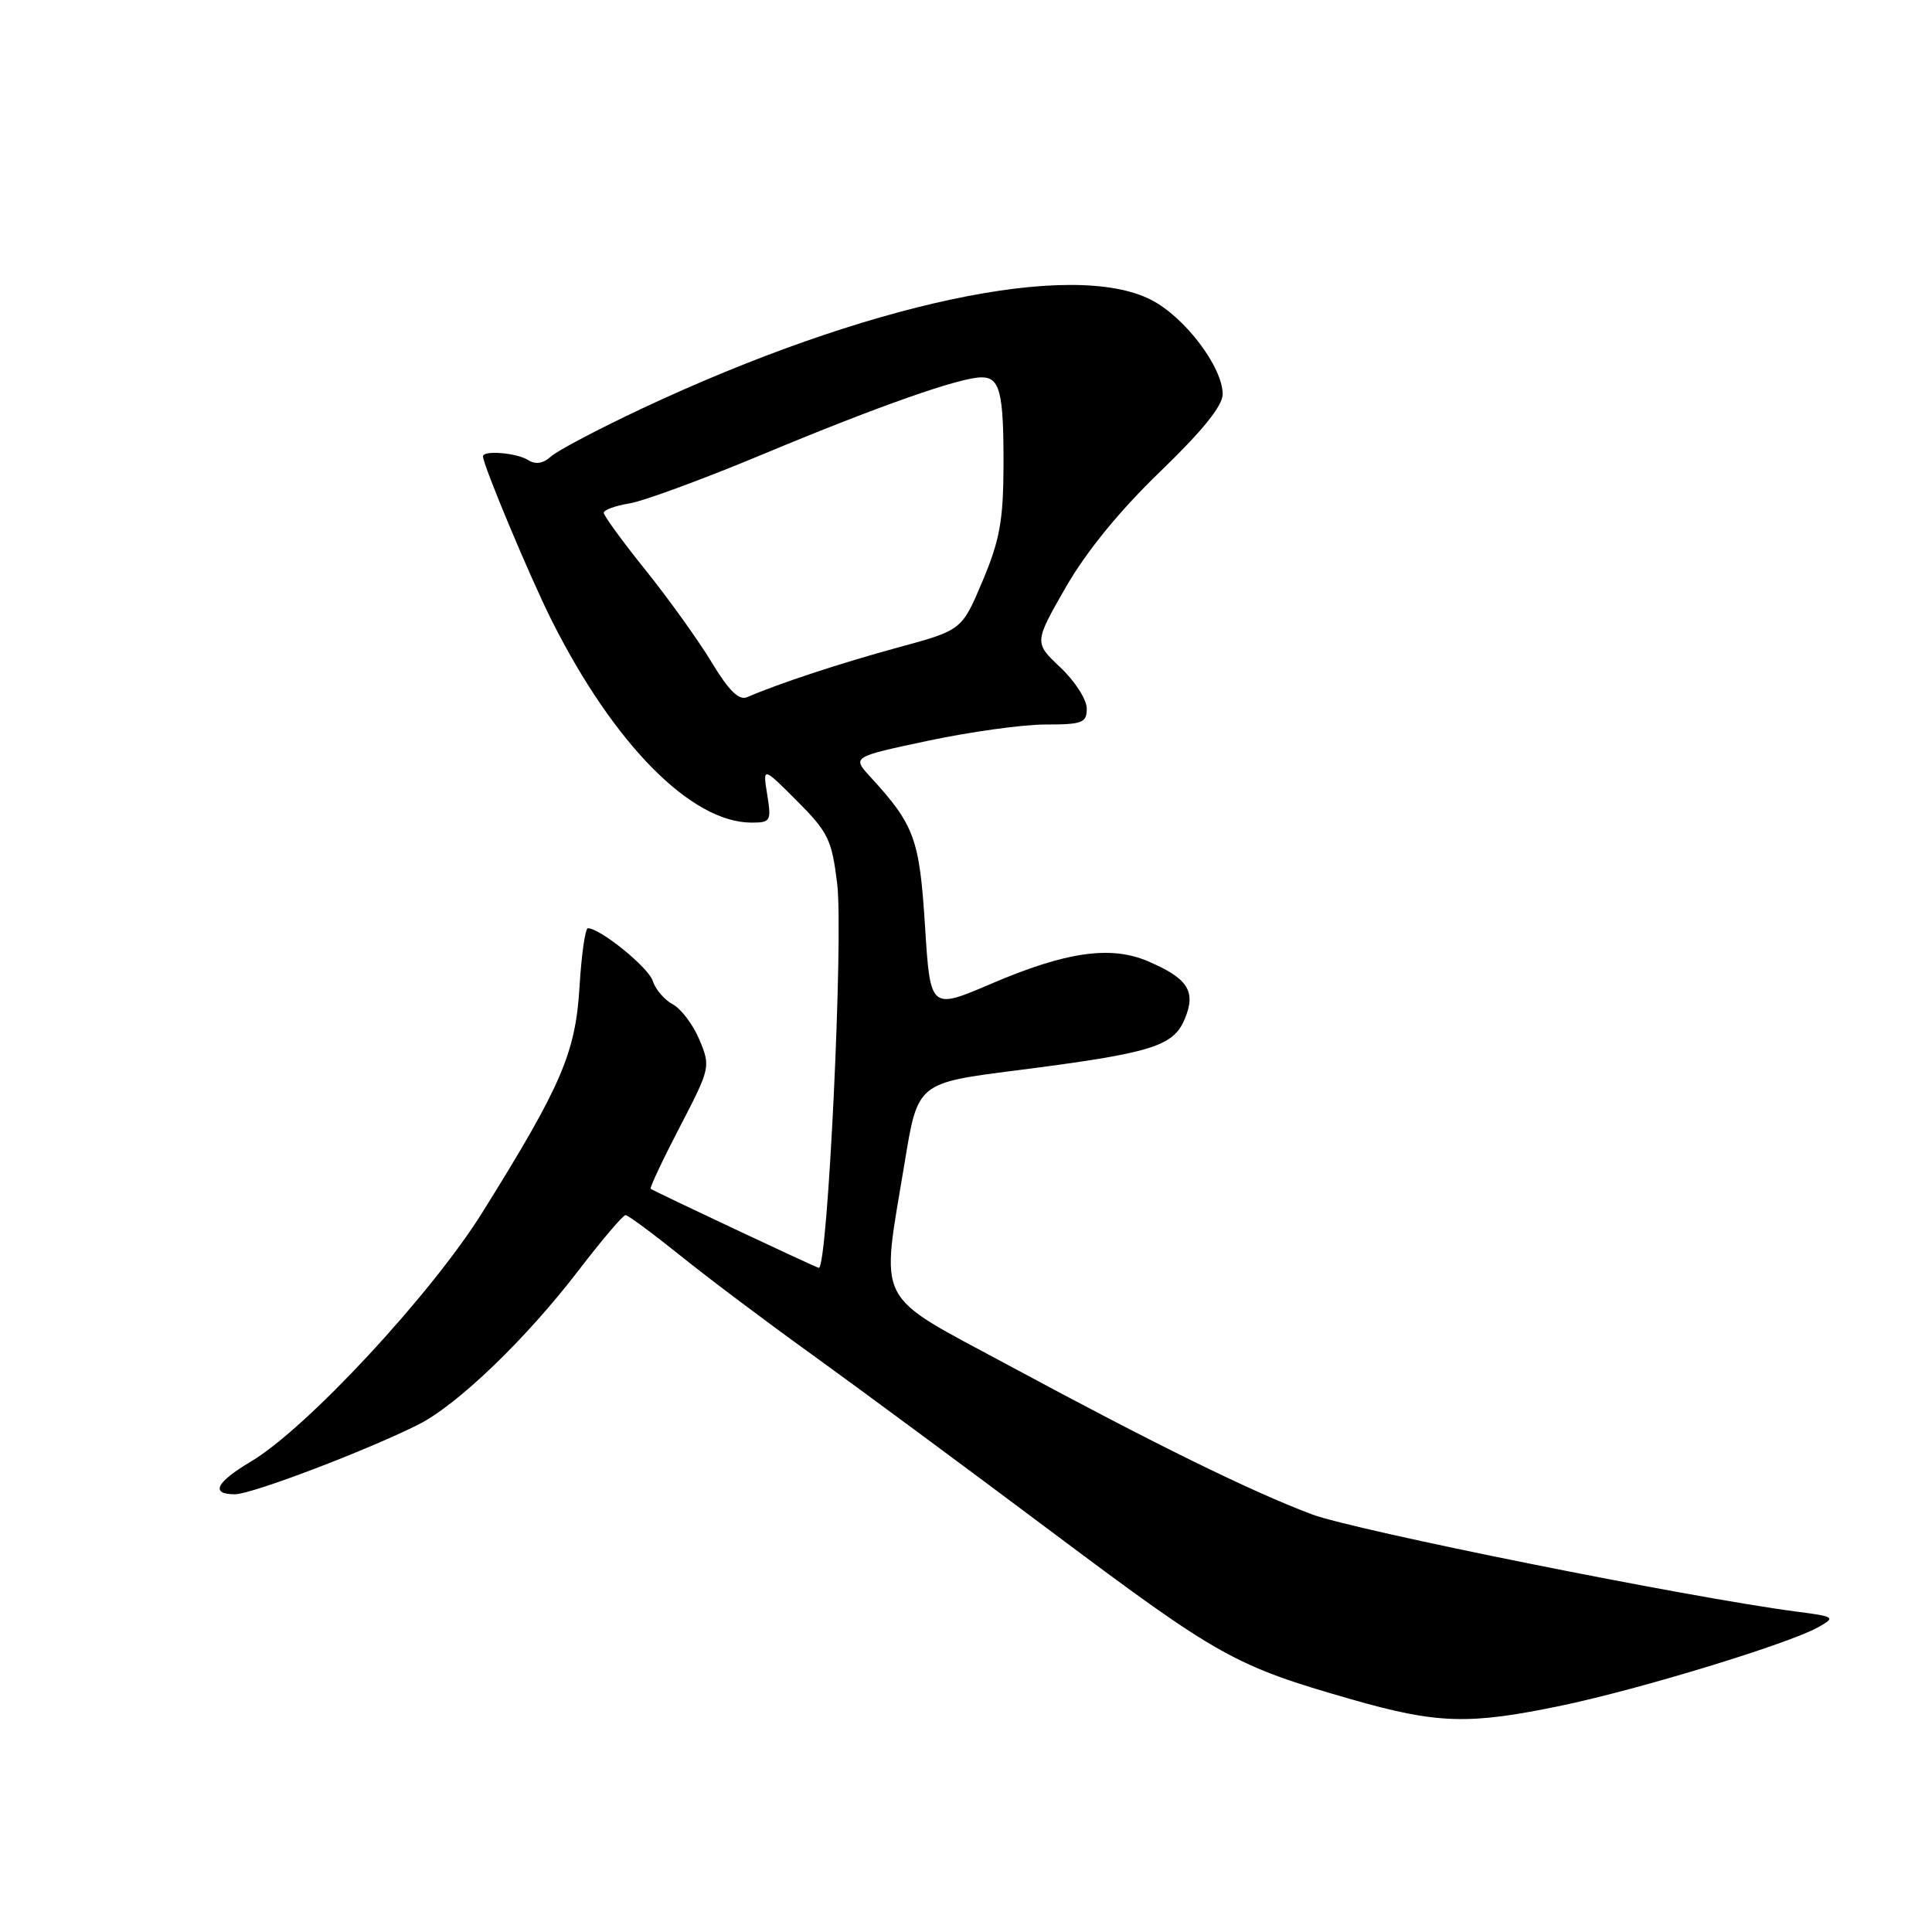 <?xml version="1.0" encoding="UTF-8" standalone="no"?>
<!DOCTYPE svg PUBLIC "-//W3C//DTD SVG 1.1//EN" "http://www.w3.org/Graphics/SVG/1.1/DTD/svg11.dtd" >
<svg xmlns="http://www.w3.org/2000/svg" xmlns:xlink="http://www.w3.org/1999/xlink" version="1.1" viewBox="0 0 256 256">
 <g >
 <path fill="currentColor"
d=" M 207.00 225.98 C 217.37 223.81 237.06 217.79 240.93 215.61 C 243.27 214.29 243.16 214.21 237.93 213.53 C 223.86 211.69 179.44 202.77 173.81 200.65 C 165.67 197.58 153.08 191.39 133.62 180.90 C 115.64 171.20 116.70 173.28 119.88 154.00 C 121.60 143.50 121.60 143.50 134.61 141.84 C 152.63 139.54 155.48 138.67 157.00 134.99 C 158.51 131.34 157.41 129.63 152.08 127.36 C 147.17 125.26 141.22 126.12 131.39 130.33 C 123.27 133.81 123.27 133.81 122.57 122.72 C 121.84 111.12 121.18 109.32 115.29 102.90 C 112.91 100.29 112.91 100.29 122.99 98.15 C 128.54 96.97 135.53 96.00 138.54 96.00 C 143.45 96.00 144.00 95.78 144.00 93.87 C 144.00 92.70 142.43 90.25 140.51 88.44 C 137.02 85.15 137.02 85.15 141.22 77.82 C 143.95 73.07 148.34 67.69 153.72 62.50 C 159.34 57.08 162.01 53.77 162.01 52.23 C 162.00 48.63 157.02 42.05 152.57 39.75 C 142.11 34.35 114.80 40.17 85.05 54.14 C 79.31 56.84 73.90 59.69 73.03 60.47 C 71.97 61.43 70.97 61.59 69.98 60.96 C 68.45 60.00 64.00 59.63 64.00 60.47 C 64.00 61.62 70.29 76.63 73.14 82.29 C 81.39 98.67 91.62 109.00 99.59 109.00 C 102.11 109.00 102.23 108.79 101.66 105.29 C 101.06 101.58 101.06 101.58 105.61 106.13 C 109.74 110.27 110.22 111.26 110.93 117.09 C 111.78 124.06 109.68 168.00 108.50 168.00 C 108.21 168.00 86.56 157.81 86.22 157.52 C 86.07 157.38 87.80 153.70 90.07 149.34 C 94.12 141.54 94.17 141.34 92.68 137.78 C 91.85 135.79 90.26 133.68 89.15 133.08 C 88.04 132.49 86.85 131.10 86.50 129.99 C 85.93 128.19 79.53 123.00 77.90 123.00 C 77.54 123.00 77.05 126.49 76.79 130.75 C 76.26 139.52 74.42 143.81 63.95 160.60 C 57.18 171.47 40.65 189.27 33.25 193.66 C 28.60 196.43 27.83 198.00 31.13 198.00 C 33.35 198.00 48.64 192.18 55.46 188.75 C 60.66 186.12 69.72 177.40 76.68 168.31 C 79.76 164.29 82.55 161.01 82.89 161.01 C 83.22 161.02 86.47 163.42 90.11 166.34 C 93.74 169.27 101.61 175.19 107.61 179.50 C 113.60 183.82 127.96 194.43 139.51 203.09 C 161.51 219.56 163.60 220.73 179.00 225.15 C 190.47 228.44 194.64 228.57 207.00 225.98 Z  M 94.30 87.76 C 92.55 84.87 88.62 79.38 85.56 75.57 C 82.50 71.76 80.00 68.33 80.00 67.95 C 80.00 67.57 81.53 67.01 83.39 66.71 C 85.25 66.41 93.24 63.47 101.14 60.17 C 116.38 53.81 127.22 50.00 130.06 50.00 C 132.51 50.00 133.00 52.00 132.97 61.83 C 132.94 68.99 132.46 71.63 130.19 77.00 C 127.45 83.50 127.45 83.50 118.97 85.80 C 111.40 87.86 103.24 90.55 98.99 92.38 C 97.92 92.84 96.57 91.52 94.30 87.76 Z "/>
</g>
</svg>